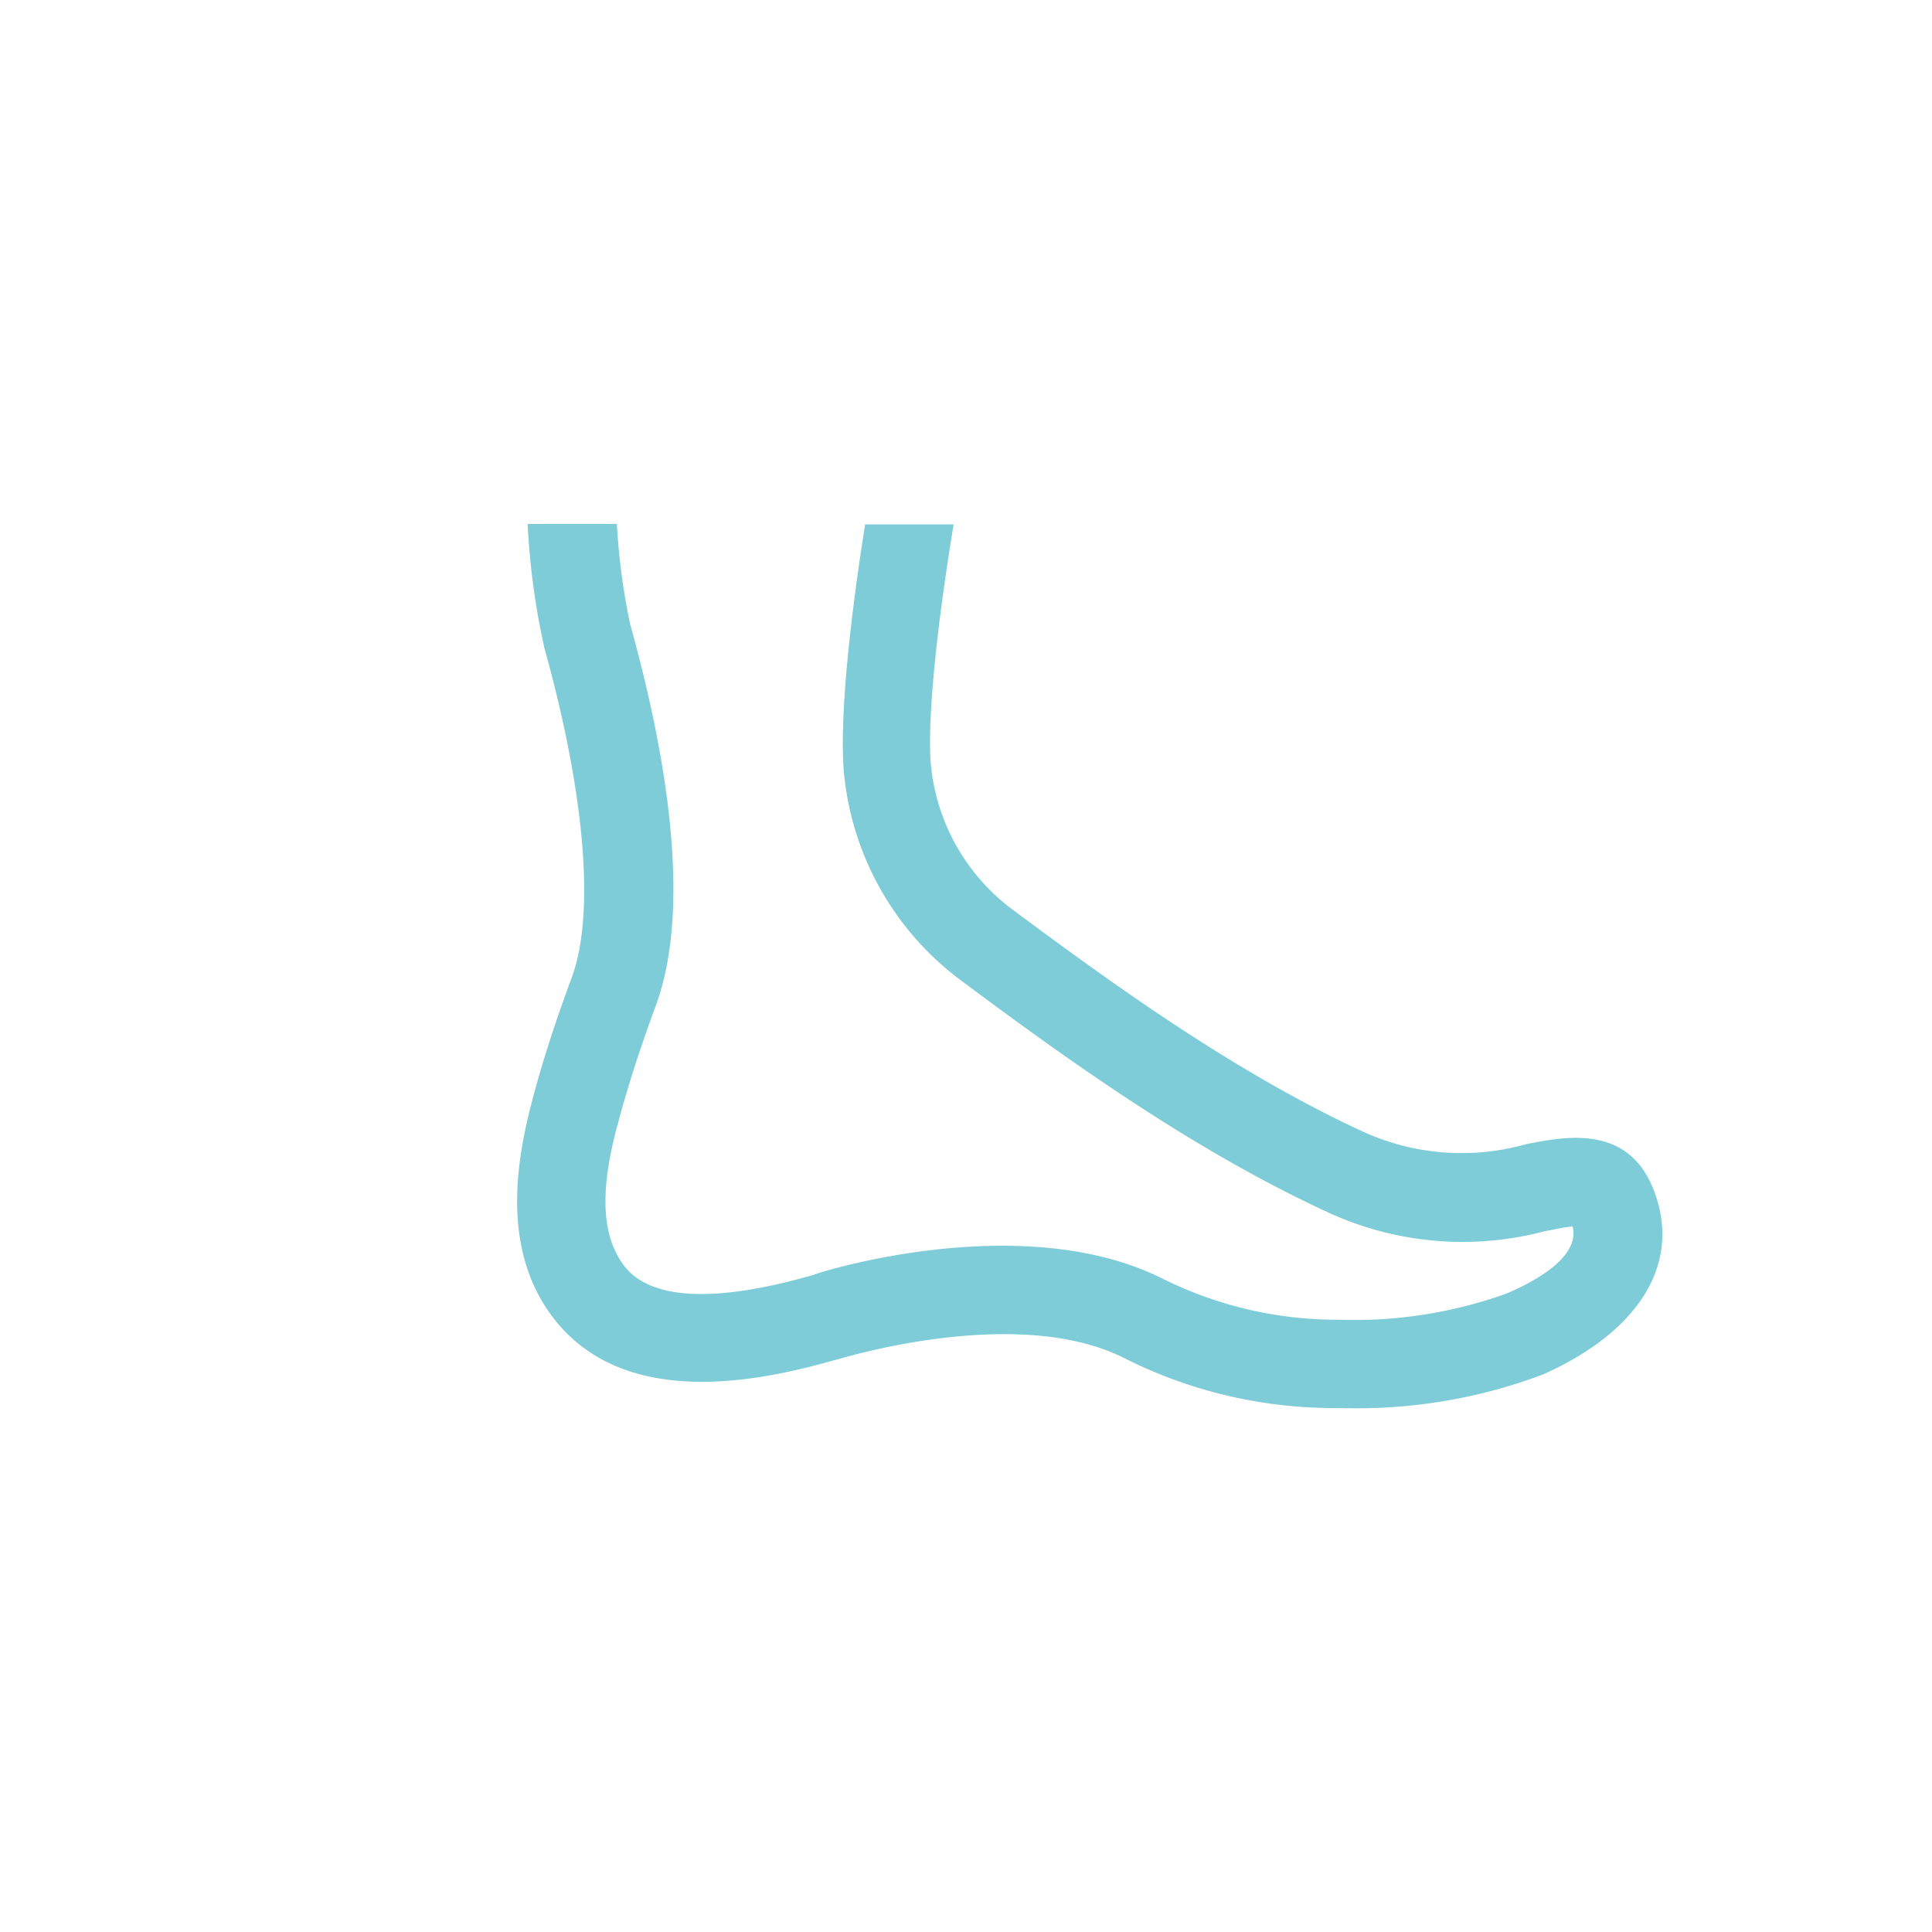 <svg id="Слой_1" data-name="Слой 1" xmlns="http://www.w3.org/2000/svg" viewBox="0 0 100 100"><defs><style>.cls-1{fill:#7eccd8;}</style></defs><title>1</title><path class="cls-1" d="M85.57,61.53C84.23,58.18,81,58.83,79,59.22a12.3,12.3,0,0,1-8.44-.64c-6.34-2.93-12.39-7.21-18-11.39a10.61,10.61,0,0,1-4.39-7.75c-0.23-3.56.93-10.73,1.19-12.3H44.78c-0.41,2.57-1.35,8.95-1.12,12.59a15.17,15.17,0,0,0,6.22,11.12c5.8,4.33,12.09,8.77,18.81,11.88a16.63,16.63,0,0,0,11.26,1c0.47-.09,1.07-0.22,1.45-0.25,0.36,1.48-1.63,2.7-3.41,3.47a23.33,23.33,0,0,1-8.68,1.36,20.31,20.31,0,0,1-9.06-2.09C53,62.53,42.43,65.83,42.07,66c-1.88.52-7.61,2.11-9.69-.39C31.14,64.07,31,61.7,32,58.09c0.48-1.81,1.11-3.77,1.93-6,2-5.36.38-13.71-1.31-19.77a33.49,33.49,0,0,1-.69-5.2H27.31a38.23,38.23,0,0,0,.87,6.43c2.1,7.54,2.62,13.72,1.43,17-0.87,2.35-1.55,4.45-2.06,6.4-0.86,3.25-1.65,8,1.32,11.55,4,4.77,11.56,2.67,14.51,1.85,0.09,0,9.22-2.88,14.82-.05a24.14,24.14,0,0,0,11,2.58h0.2a27.31,27.31,0,0,0,10.47-1.74C84.93,68.88,87.08,65.3,85.57,61.53Z"/></svg>